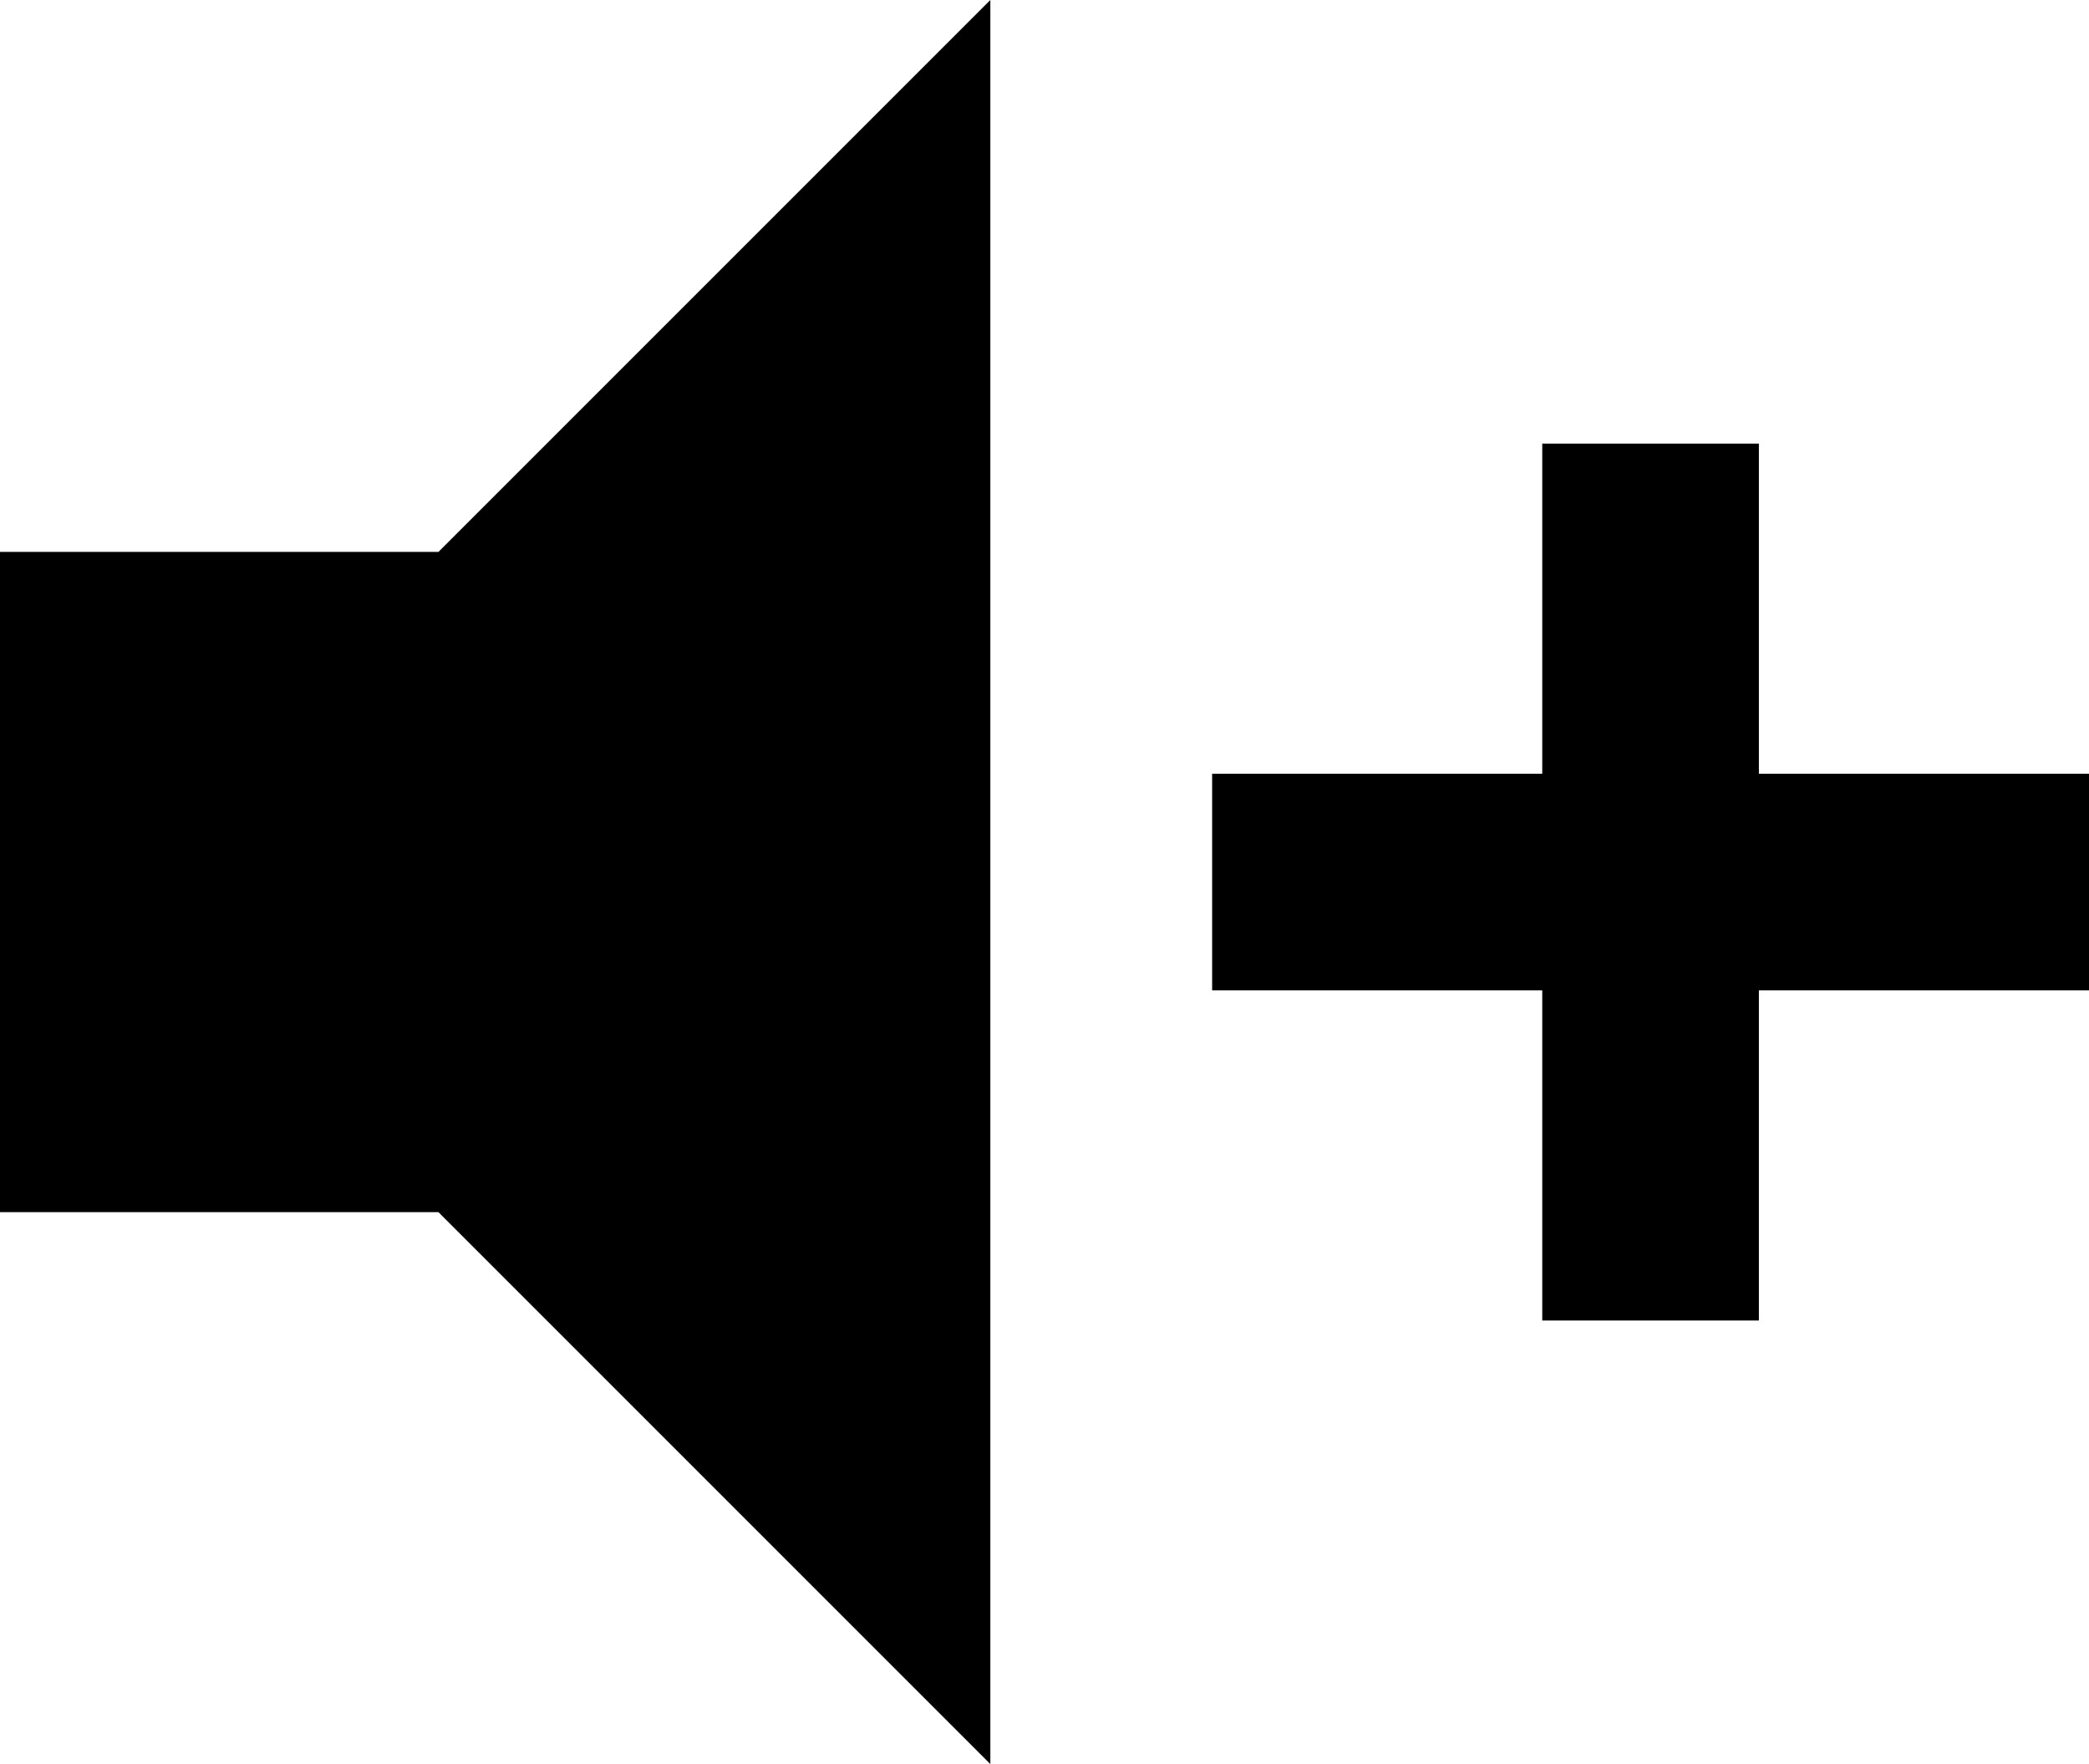 <svg xmlns="http://www.w3.org/2000/svg" viewBox="64 21 405 342">
      <g transform="scale(1 -1) translate(0 -384)">
        <path d="M64 256H149L256 363V21L149 128H64ZM299 213H363V277H405V213H469V171H405V107H363V171H299Z" />
      </g>
    </svg>